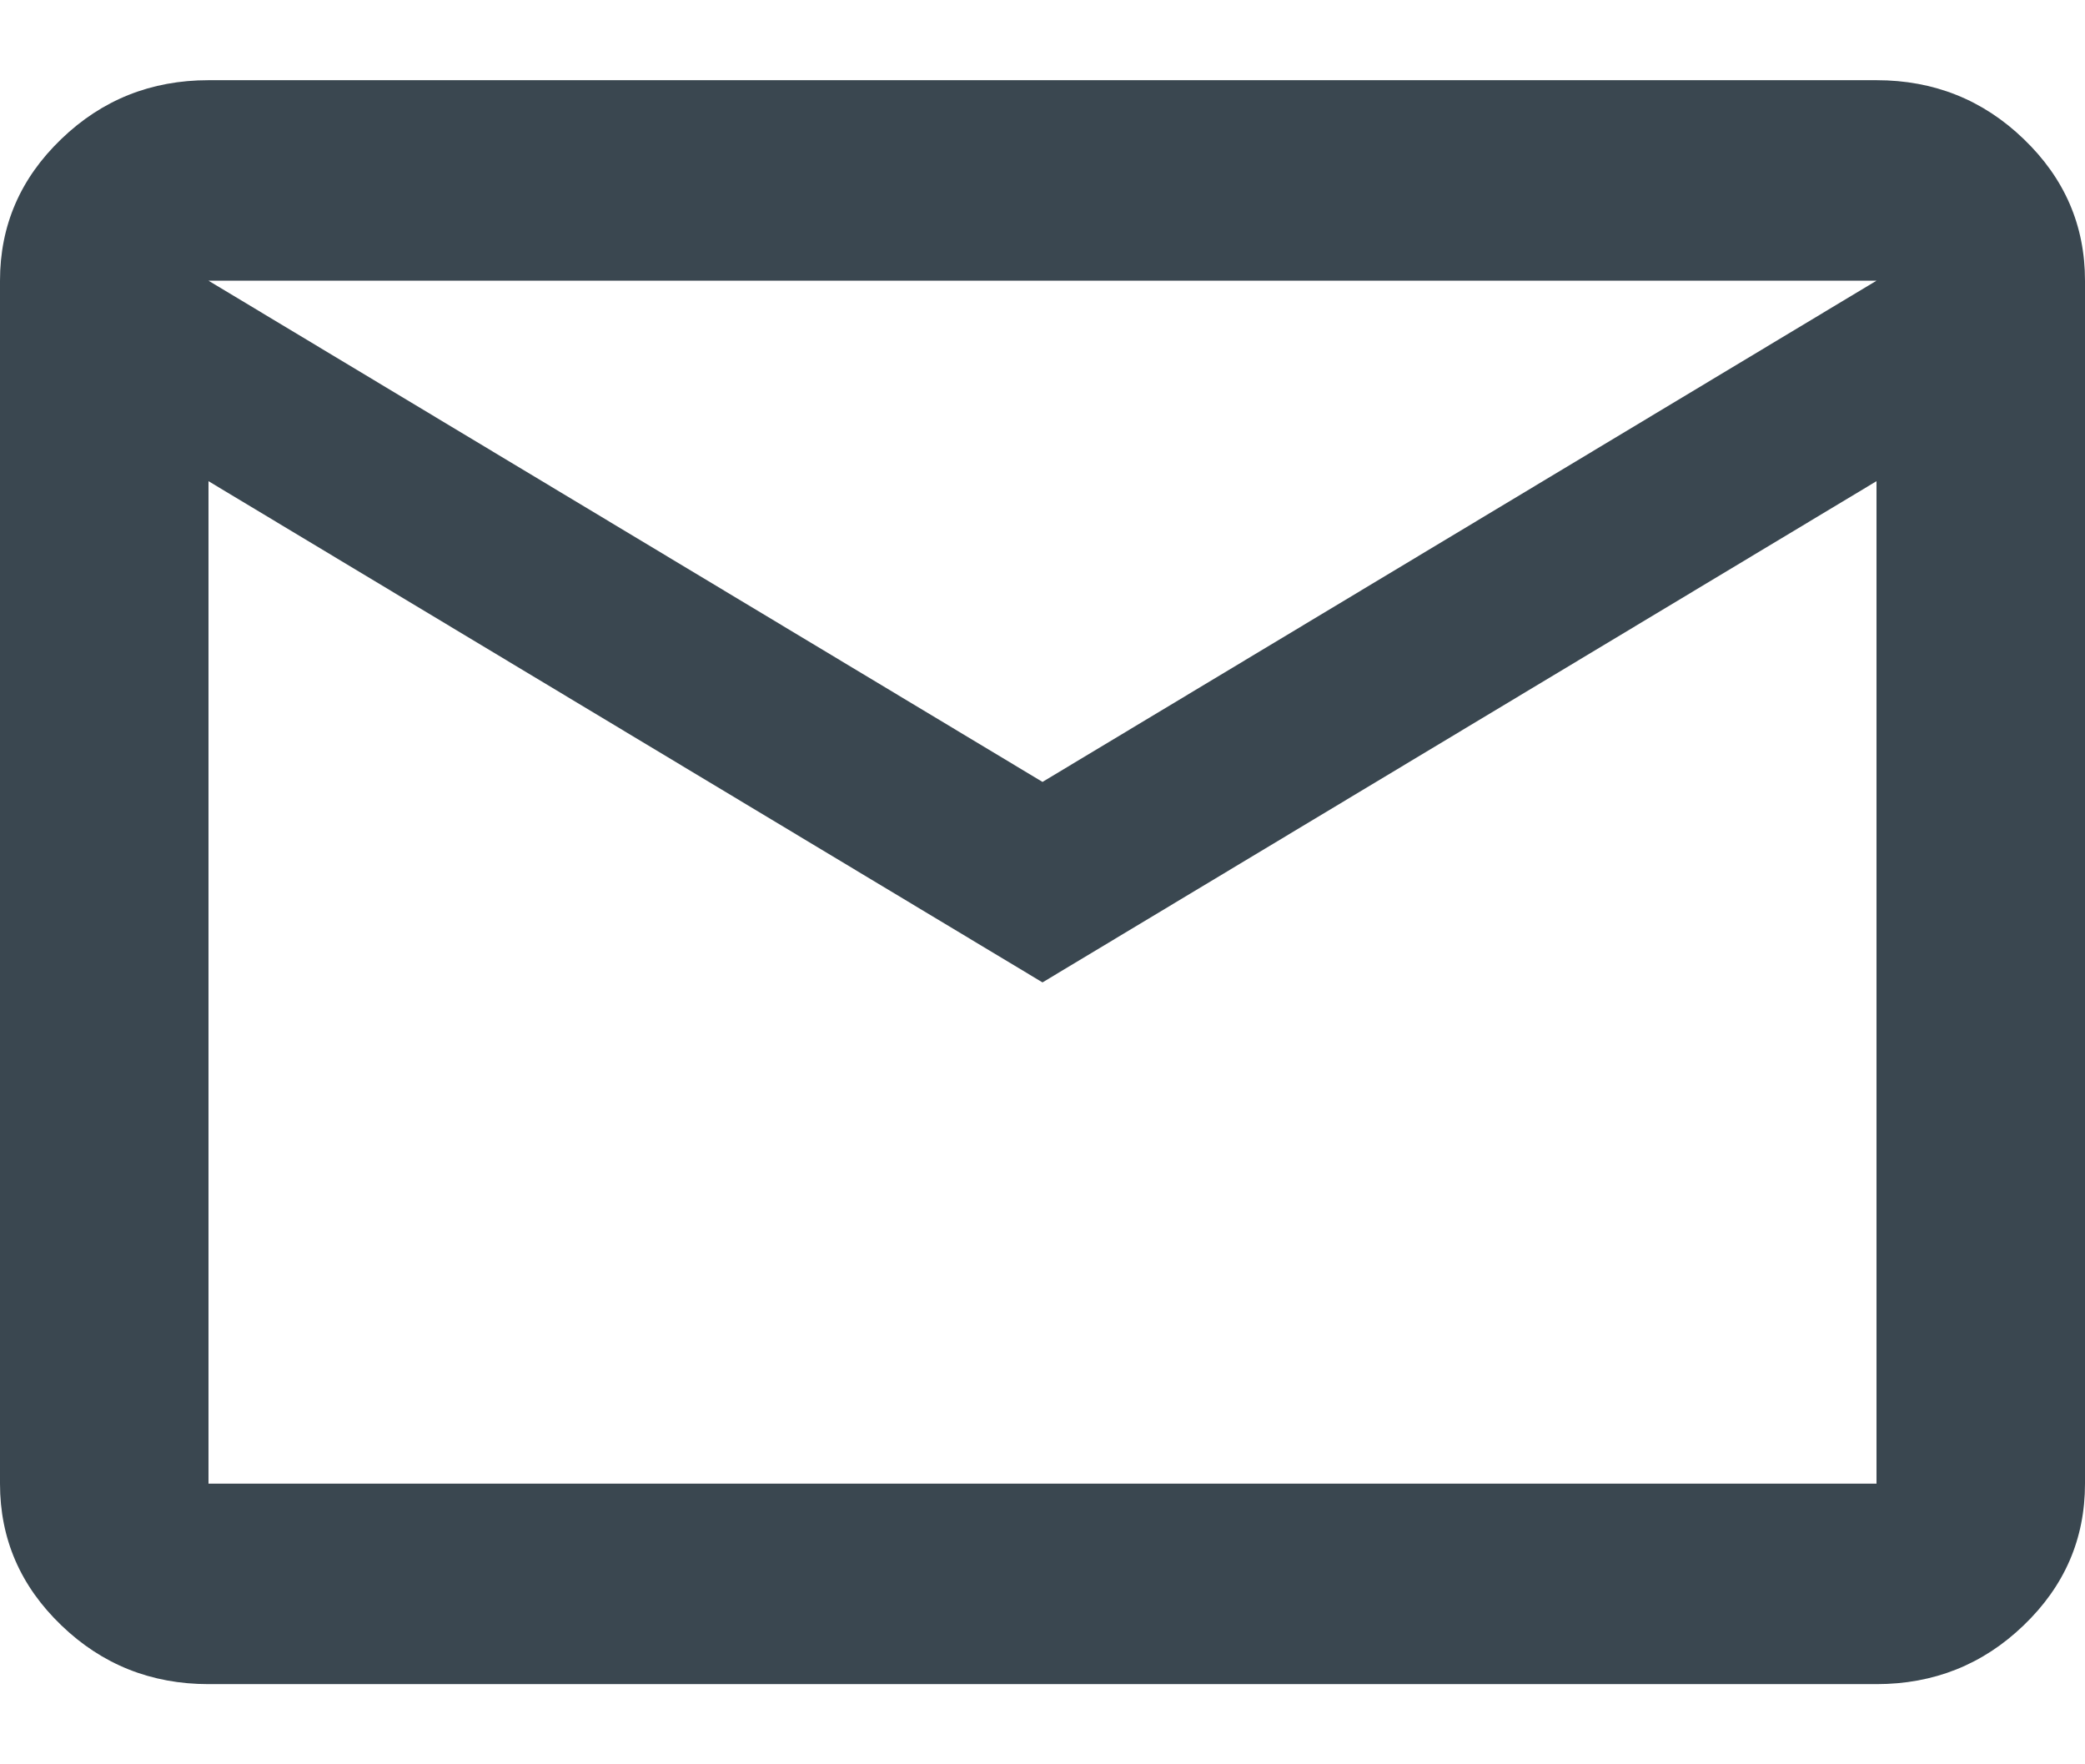 <svg width="13" height="11" viewBox="0 0 13 11" fill="none" xmlns="http://www.w3.org/2000/svg">
<path d="M1.3 10.5C0.943 10.5 0.636 10.378 0.382 10.133C0.127 9.888 0 9.594 0 9.25V1.75C0 1.406 0.127 1.112 0.382 0.867C0.636 0.622 0.943 0.5 1.3 0.5H11.7C12.057 0.5 12.364 0.622 12.618 0.867C12.873 1.112 13 1.406 13 1.75V9.25C13 9.594 12.873 9.888 12.618 10.133C12.364 10.378 12.057 10.5 11.7 10.5H1.3ZM6.5 6.125L1.3 3V9.25H11.7V3L6.5 6.125ZM6.5 4.875L11.7 1.75H1.3L6.5 4.875ZM1.3 3V1.75V9.25V3Z" fill="#3A4750"/>
</svg>
